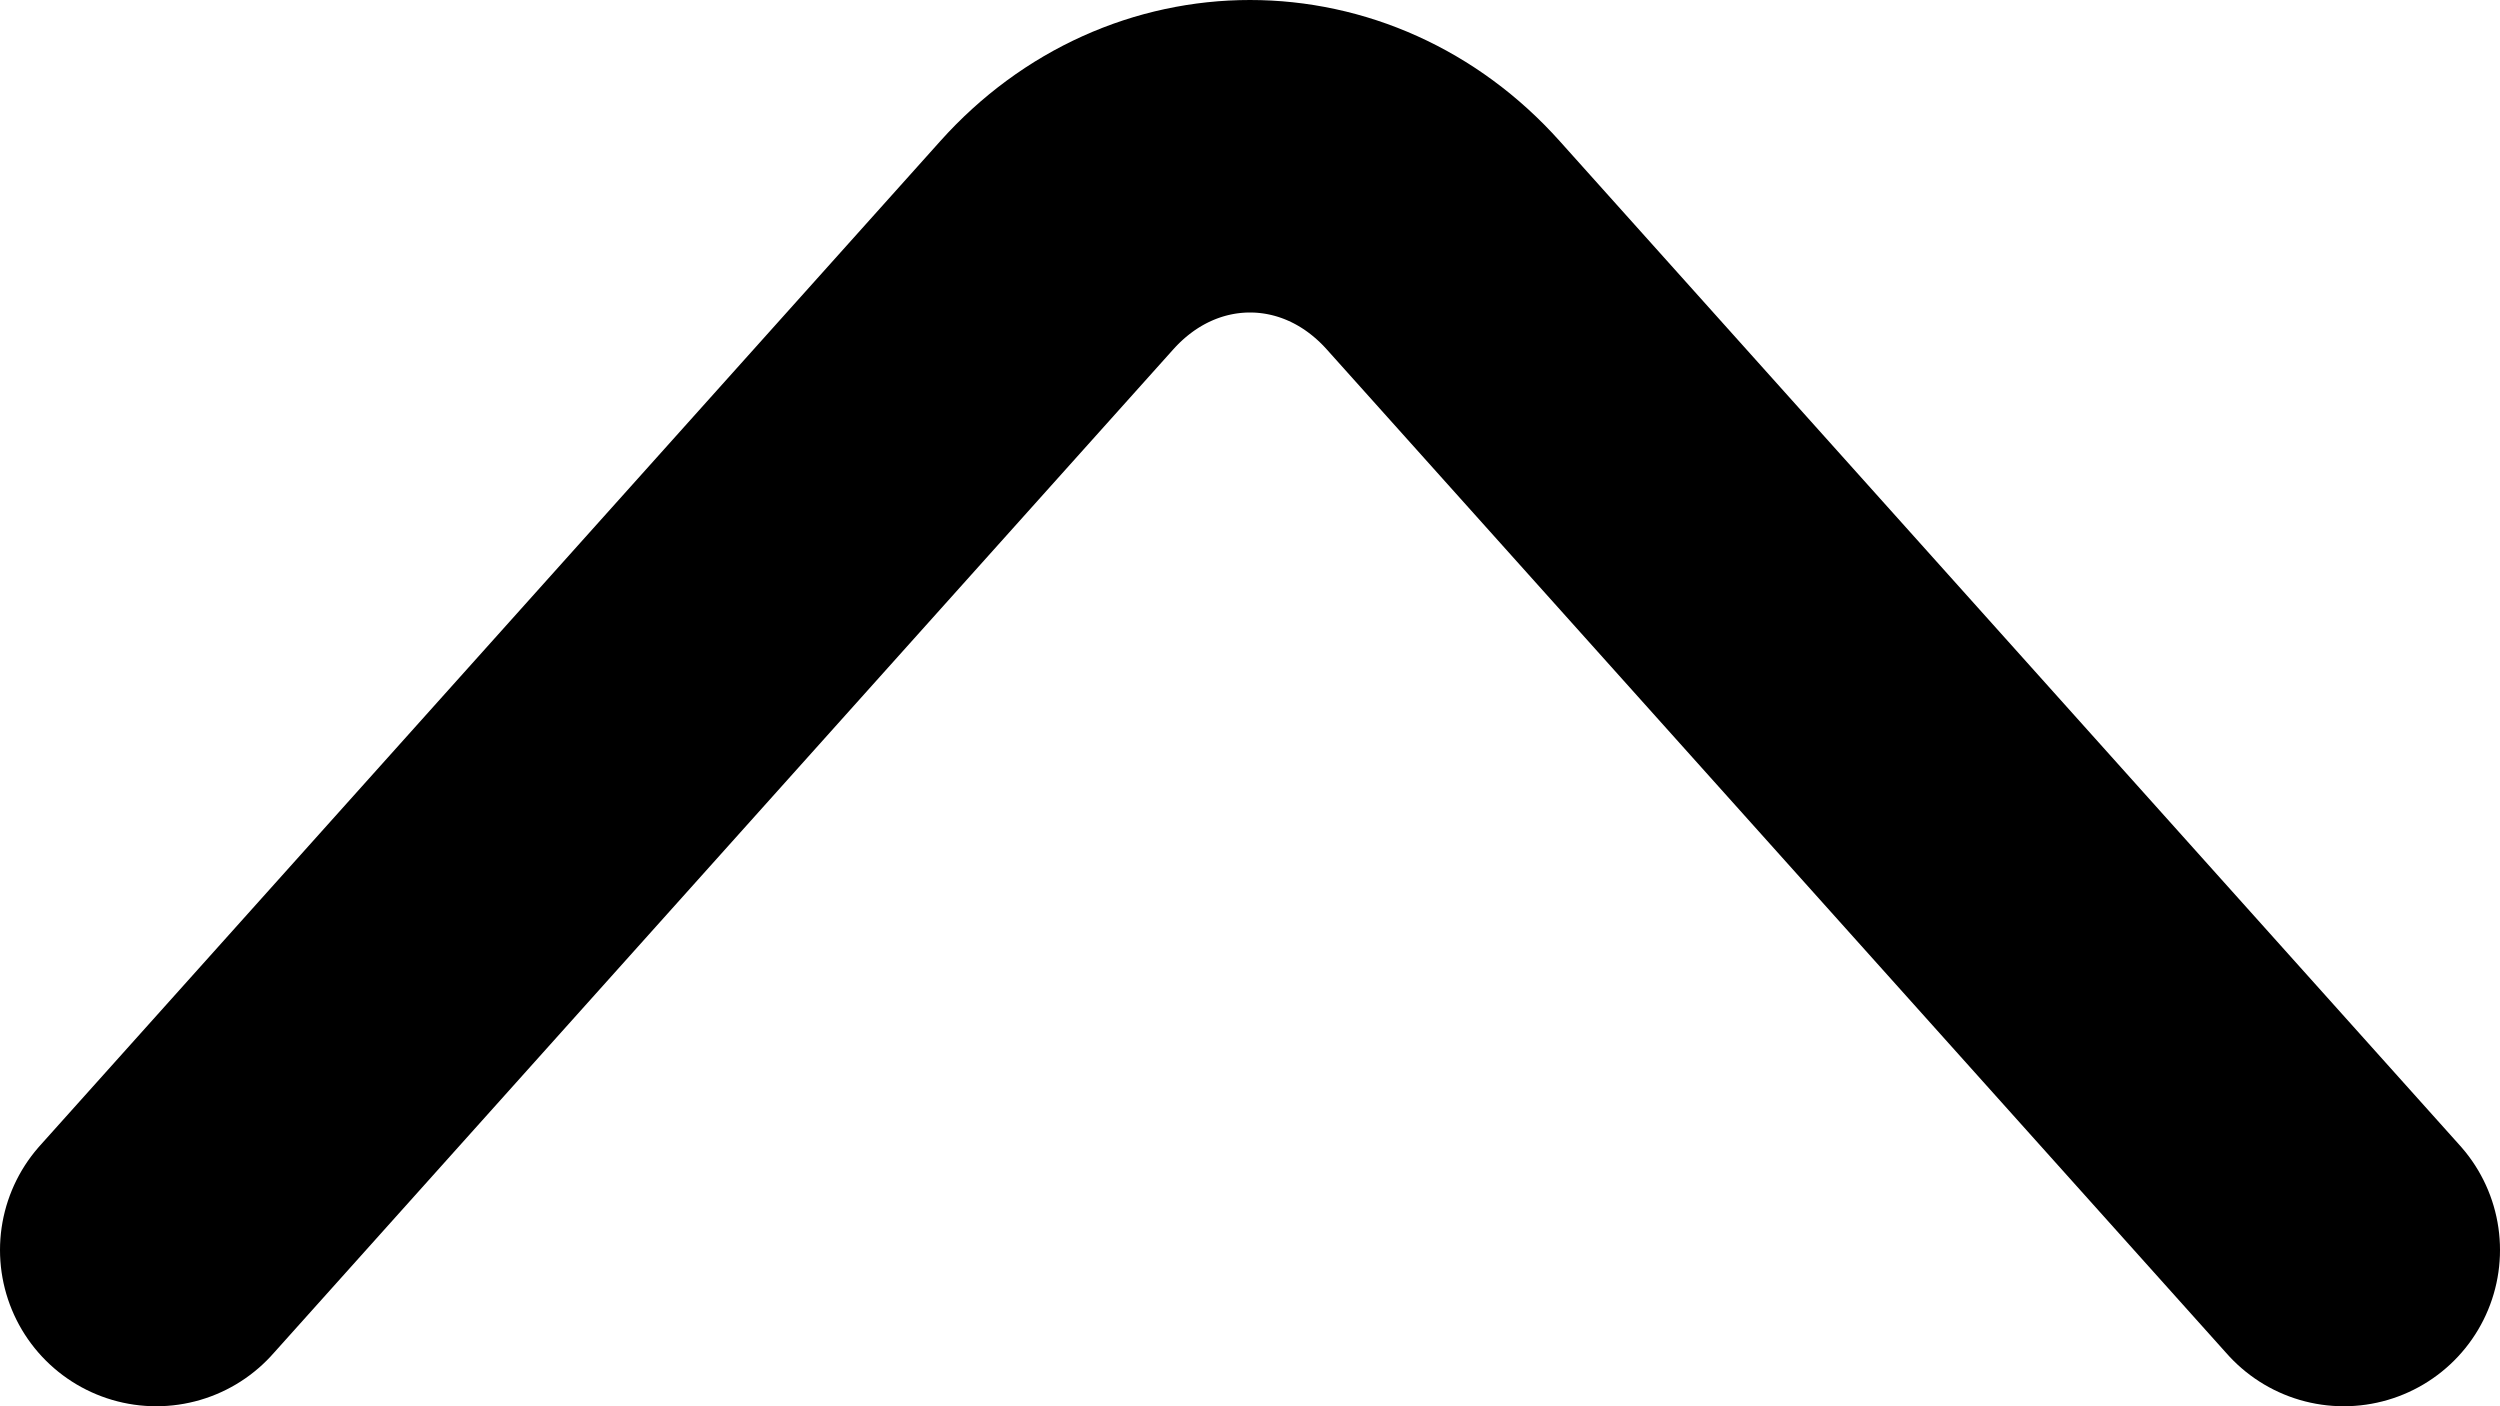 <svg width="16" height="9" viewBox="0 0 16 9" fill="none" xmlns="http://www.w3.org/2000/svg">
<path d="M1 8L6.763 1.57C7.443 0.81 8.557 0.81 9.237 1.57L15 8" stroke="currentColor" stroke-width="2" stroke-miterlimit="10" stroke-linecap="round" stroke-linejoin="round"/>
</svg>
